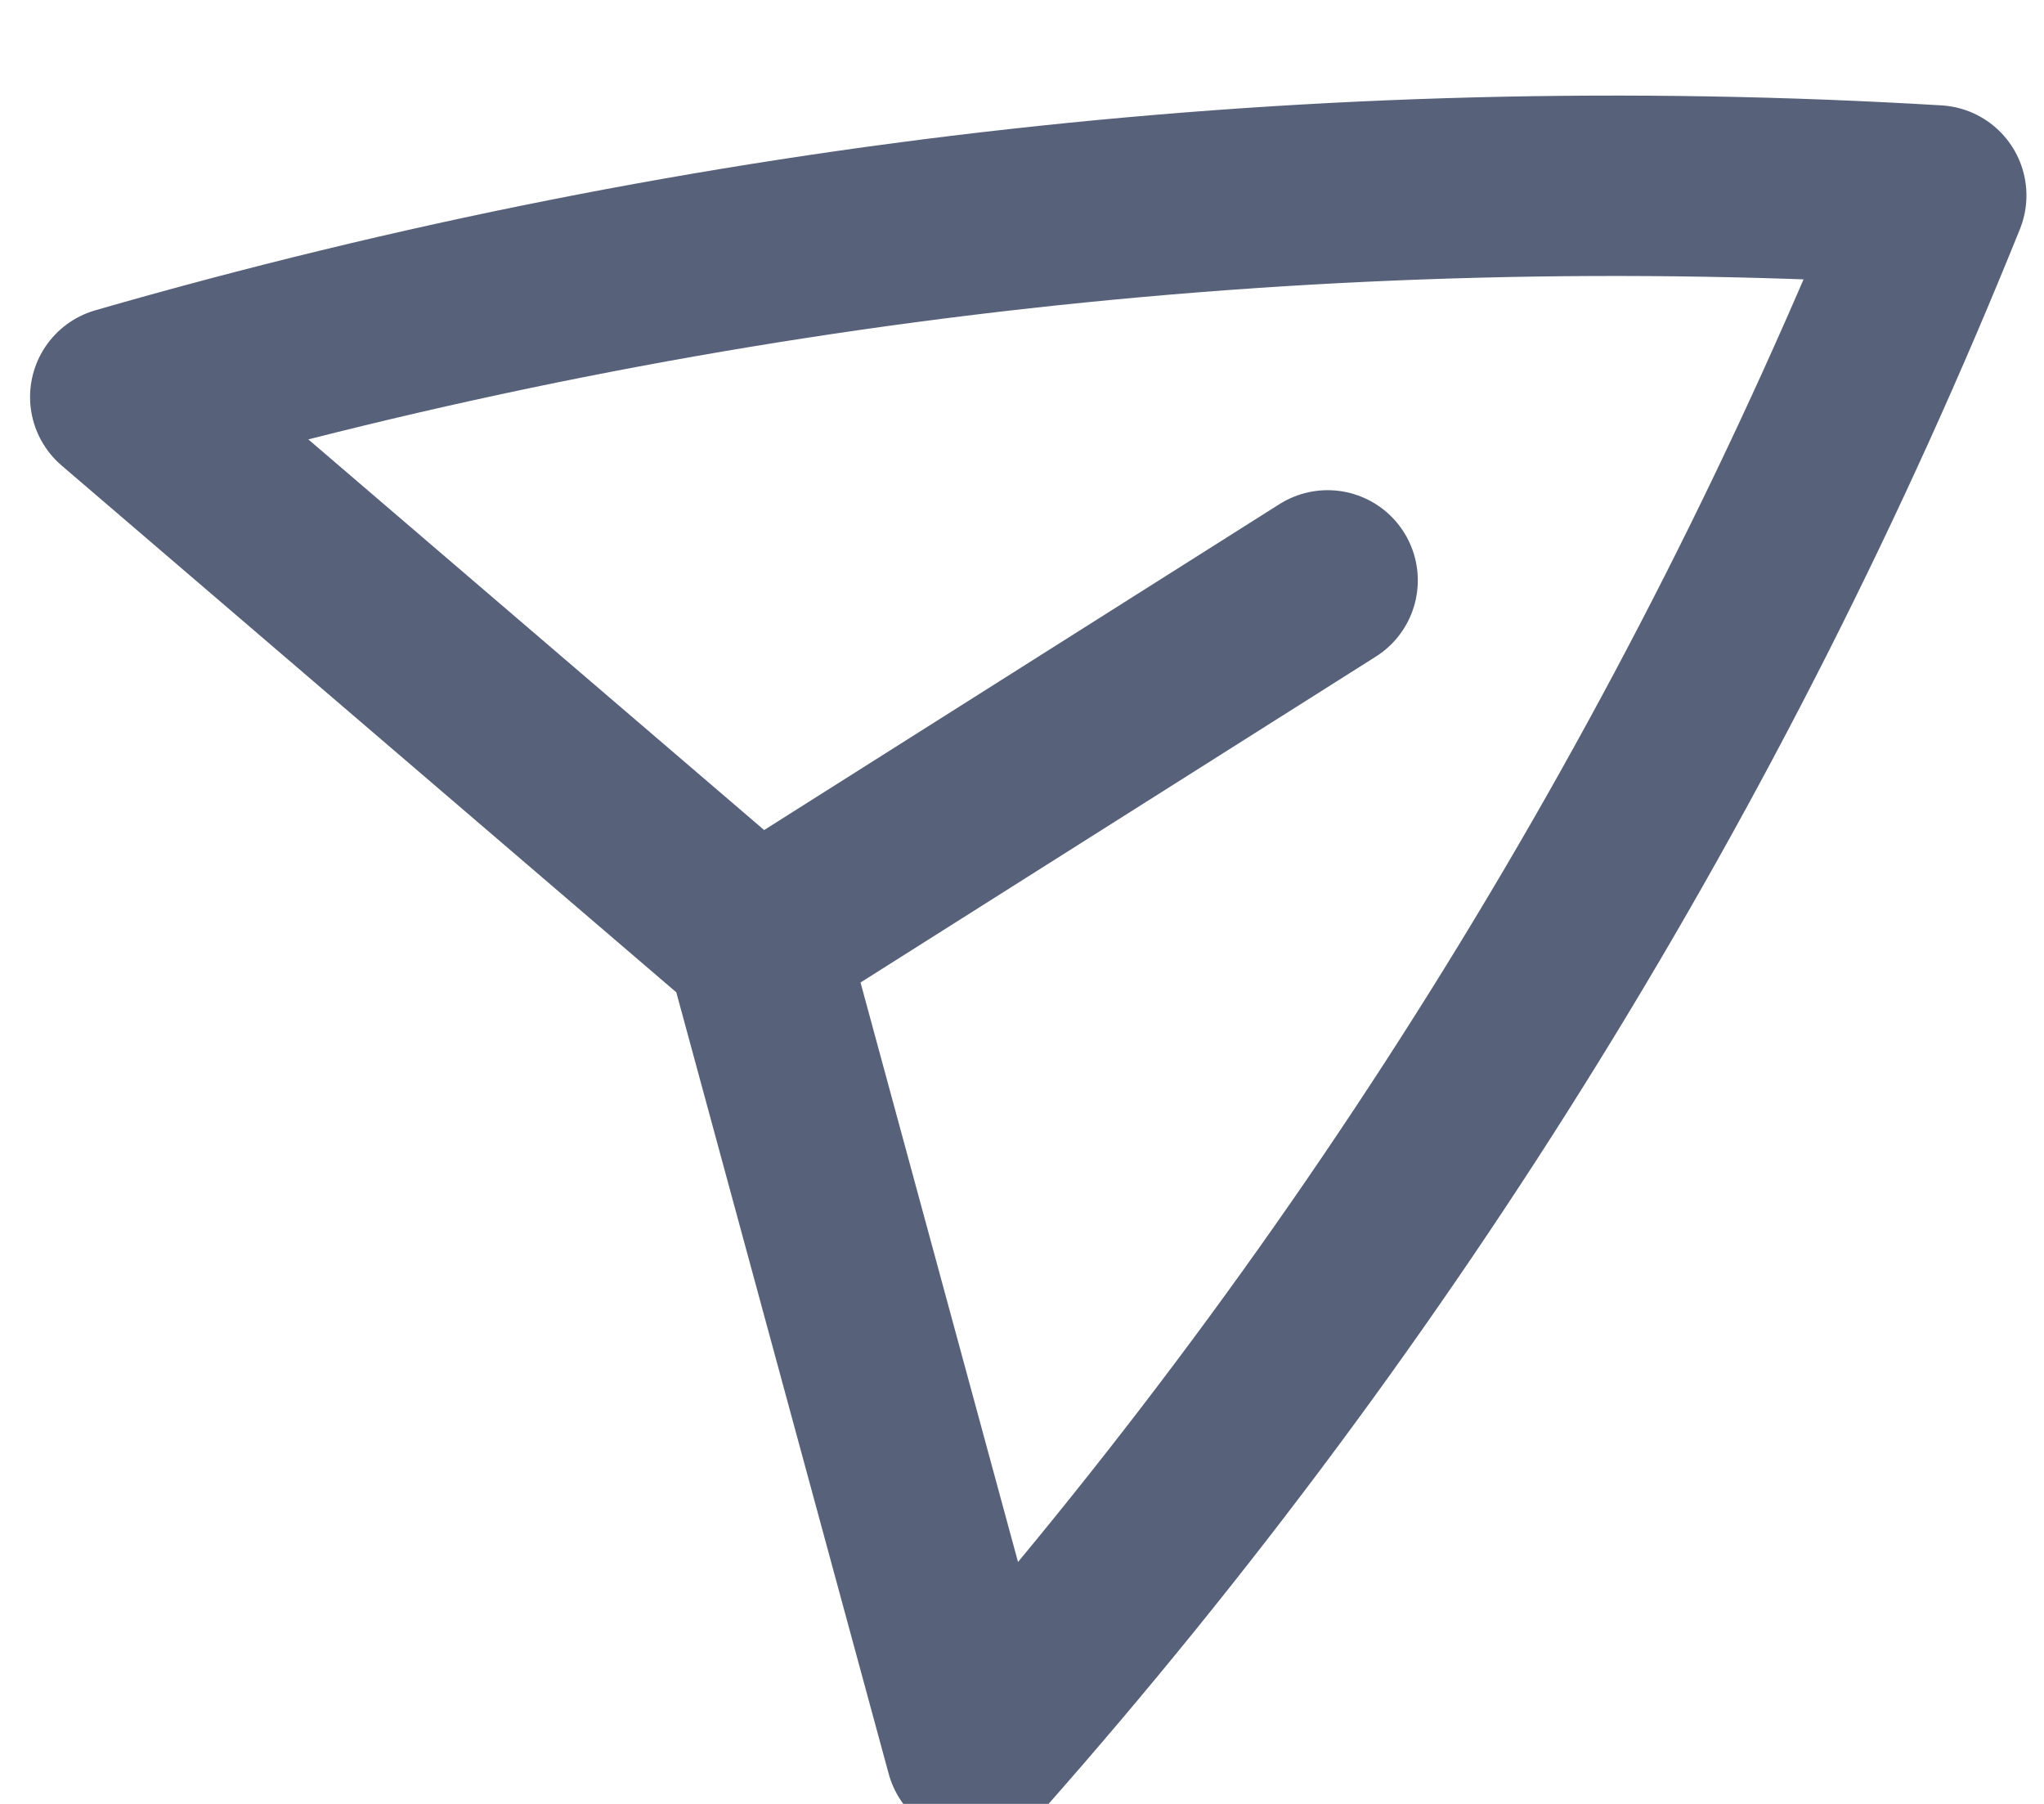 <svg width="17" height="15" viewBox="0 0 17 15" fill="none" xmlns="http://www.w3.org/2000/svg">
<path d="M6.288 7.832L1 3.301C5.903 1.887 11.011 1.32 16.104 1.625C14.196 6.358 11.494 10.73 8.115 14.553L6.288 7.832ZM6.288 7.832L11.042 4.826" stroke="#57627A" stroke-width="1.5" stroke-linecap="round" stroke-linejoin="round"/>
</svg>
